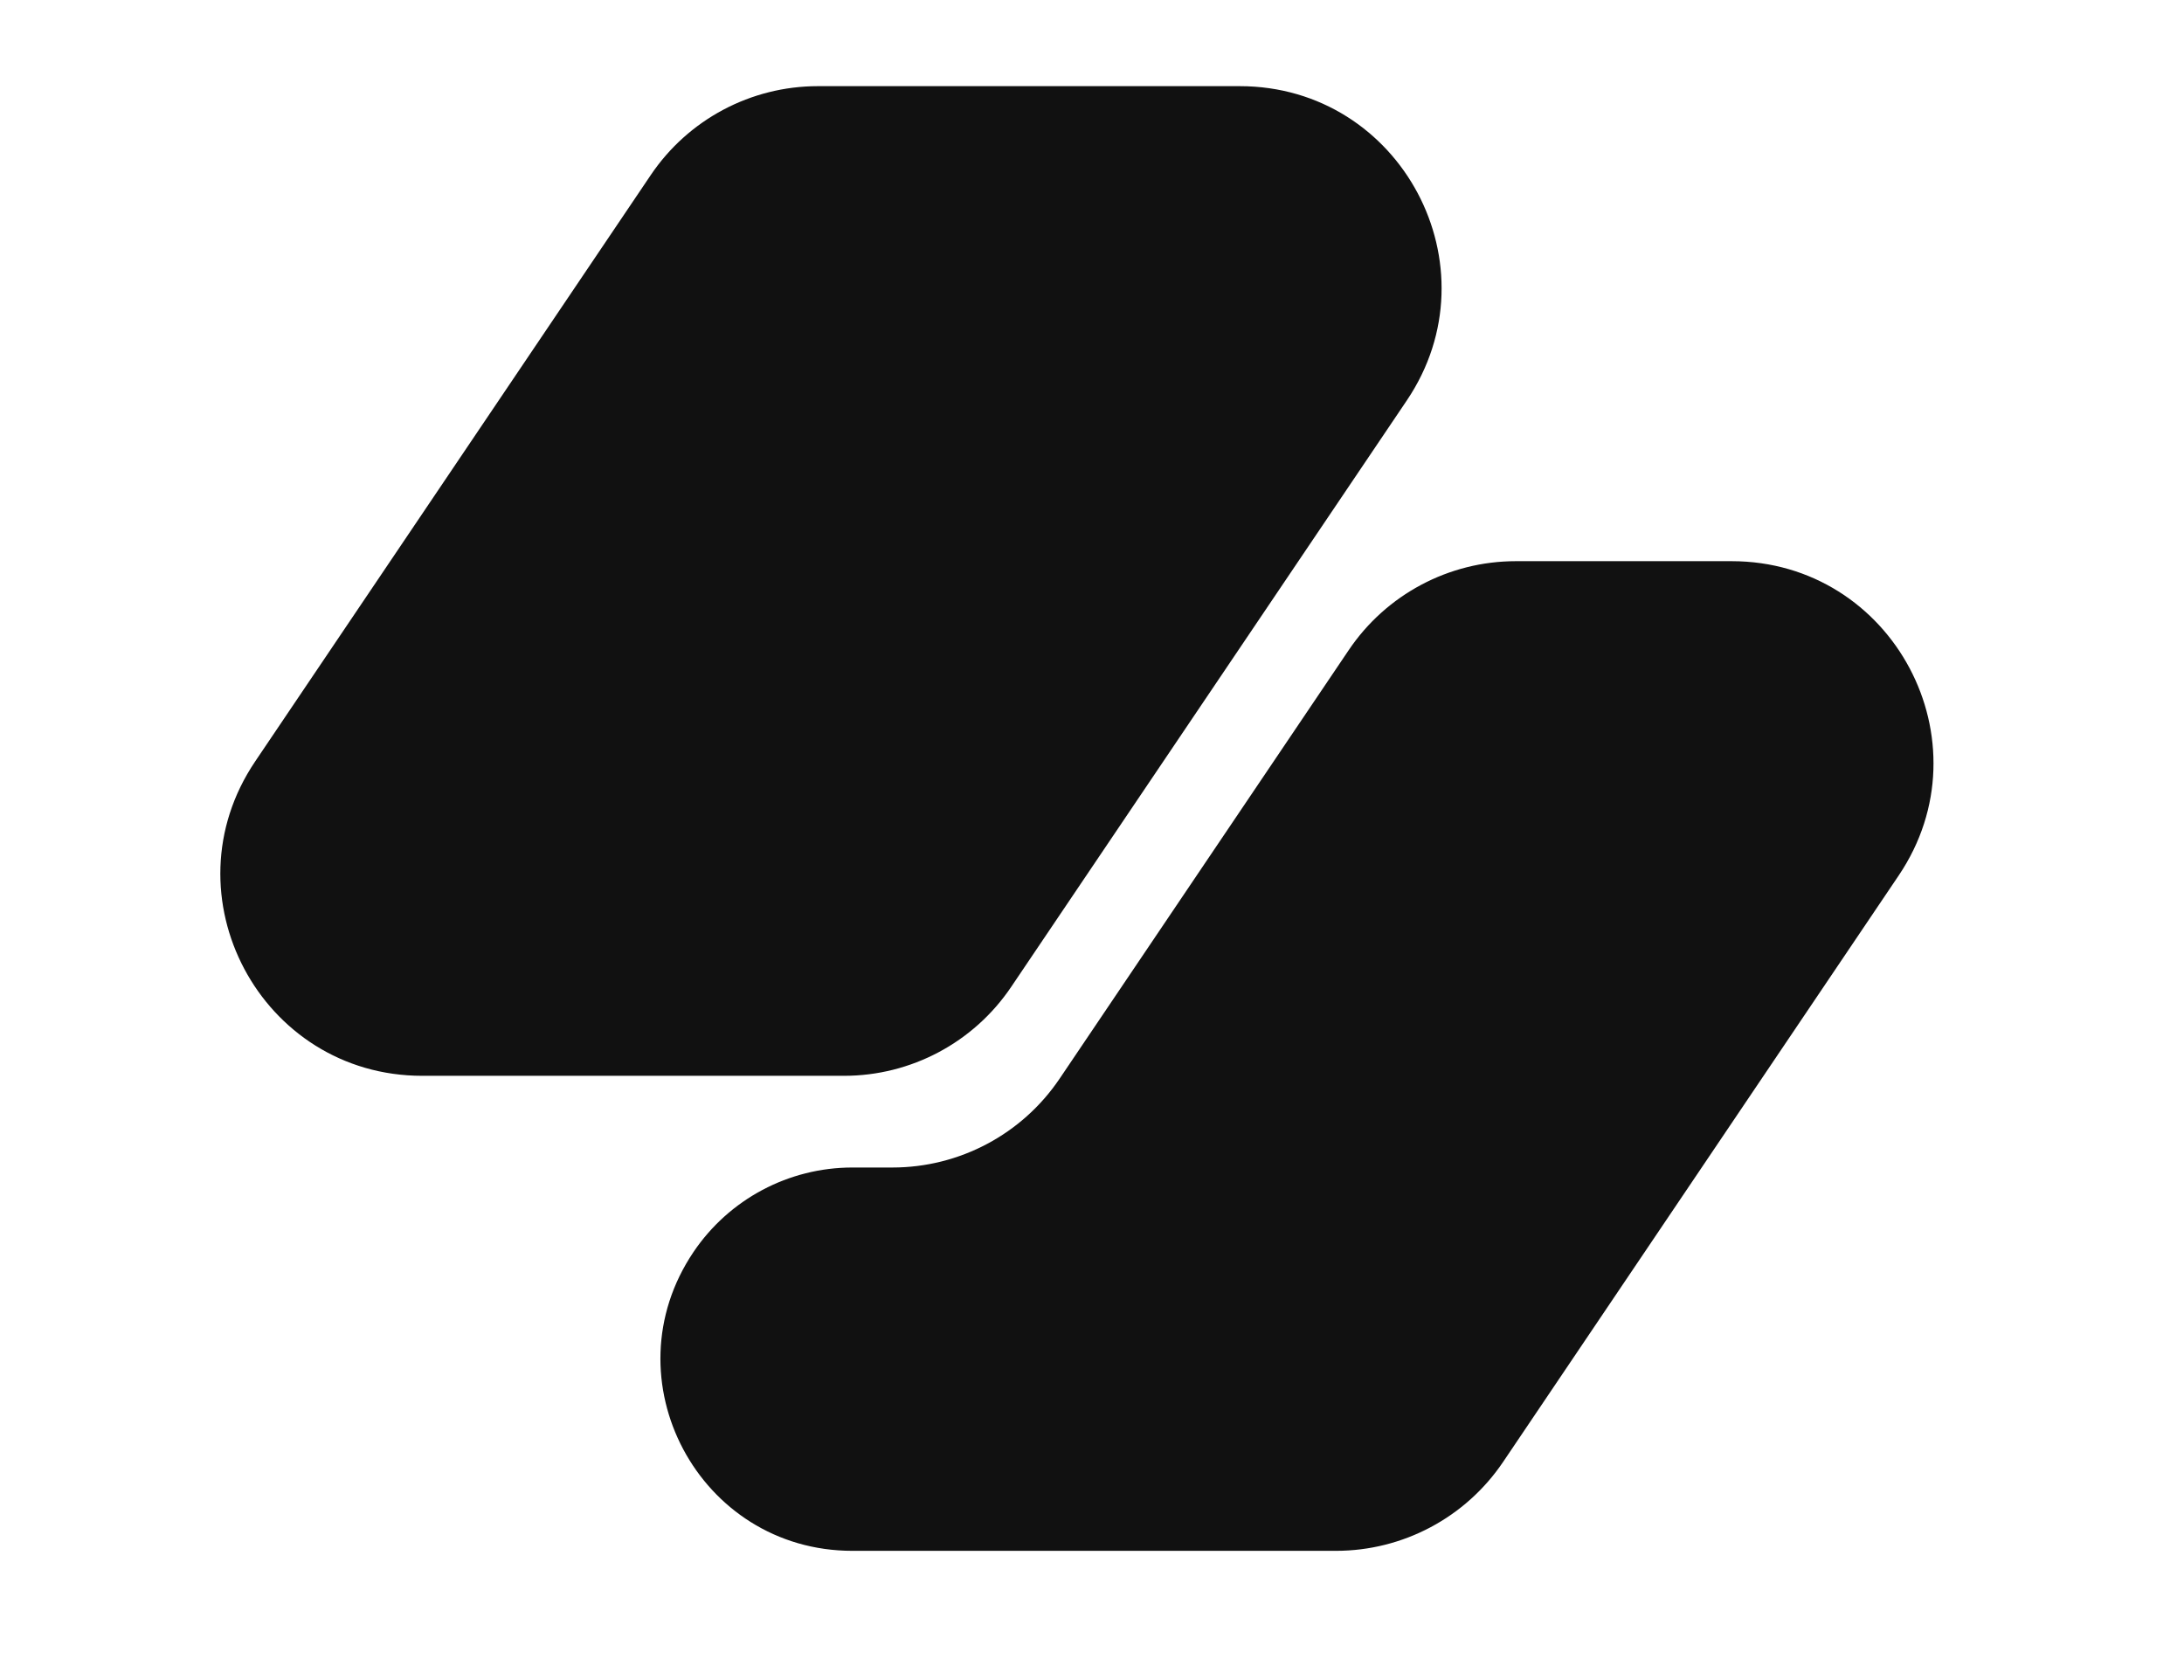 <svg width="65" height="50" viewBox="0 0 65 50" fill="none" xmlns="http://www.w3.org/2000/svg">
<path d="M19.369 5.208C20.484 3.555 22.348 2.564 24.343 2.564H36.895C41.702 2.564 44.557 7.935 41.868 11.92L30.094 29.372C28.978 31.026 27.114 32.017 25.12 32.017H12.568C7.761 32.017 4.905 26.646 7.594 22.661L19.369 5.208Z" fill="#111111"/>
<path d="M25.369 34.746C23.473 34.746 21.701 35.688 20.64 37.26C18.085 41.048 20.799 46.154 25.369 46.154H39.76C41.754 46.154 43.618 45.163 44.734 43.51L56.508 26.057C59.197 22.072 56.342 16.701 51.535 16.701H45.116C43.122 16.701 41.258 17.692 40.142 19.346L31.536 32.102C30.42 33.755 28.556 34.746 26.562 34.746H25.369Z" fill="#111111"/>
</svg>
